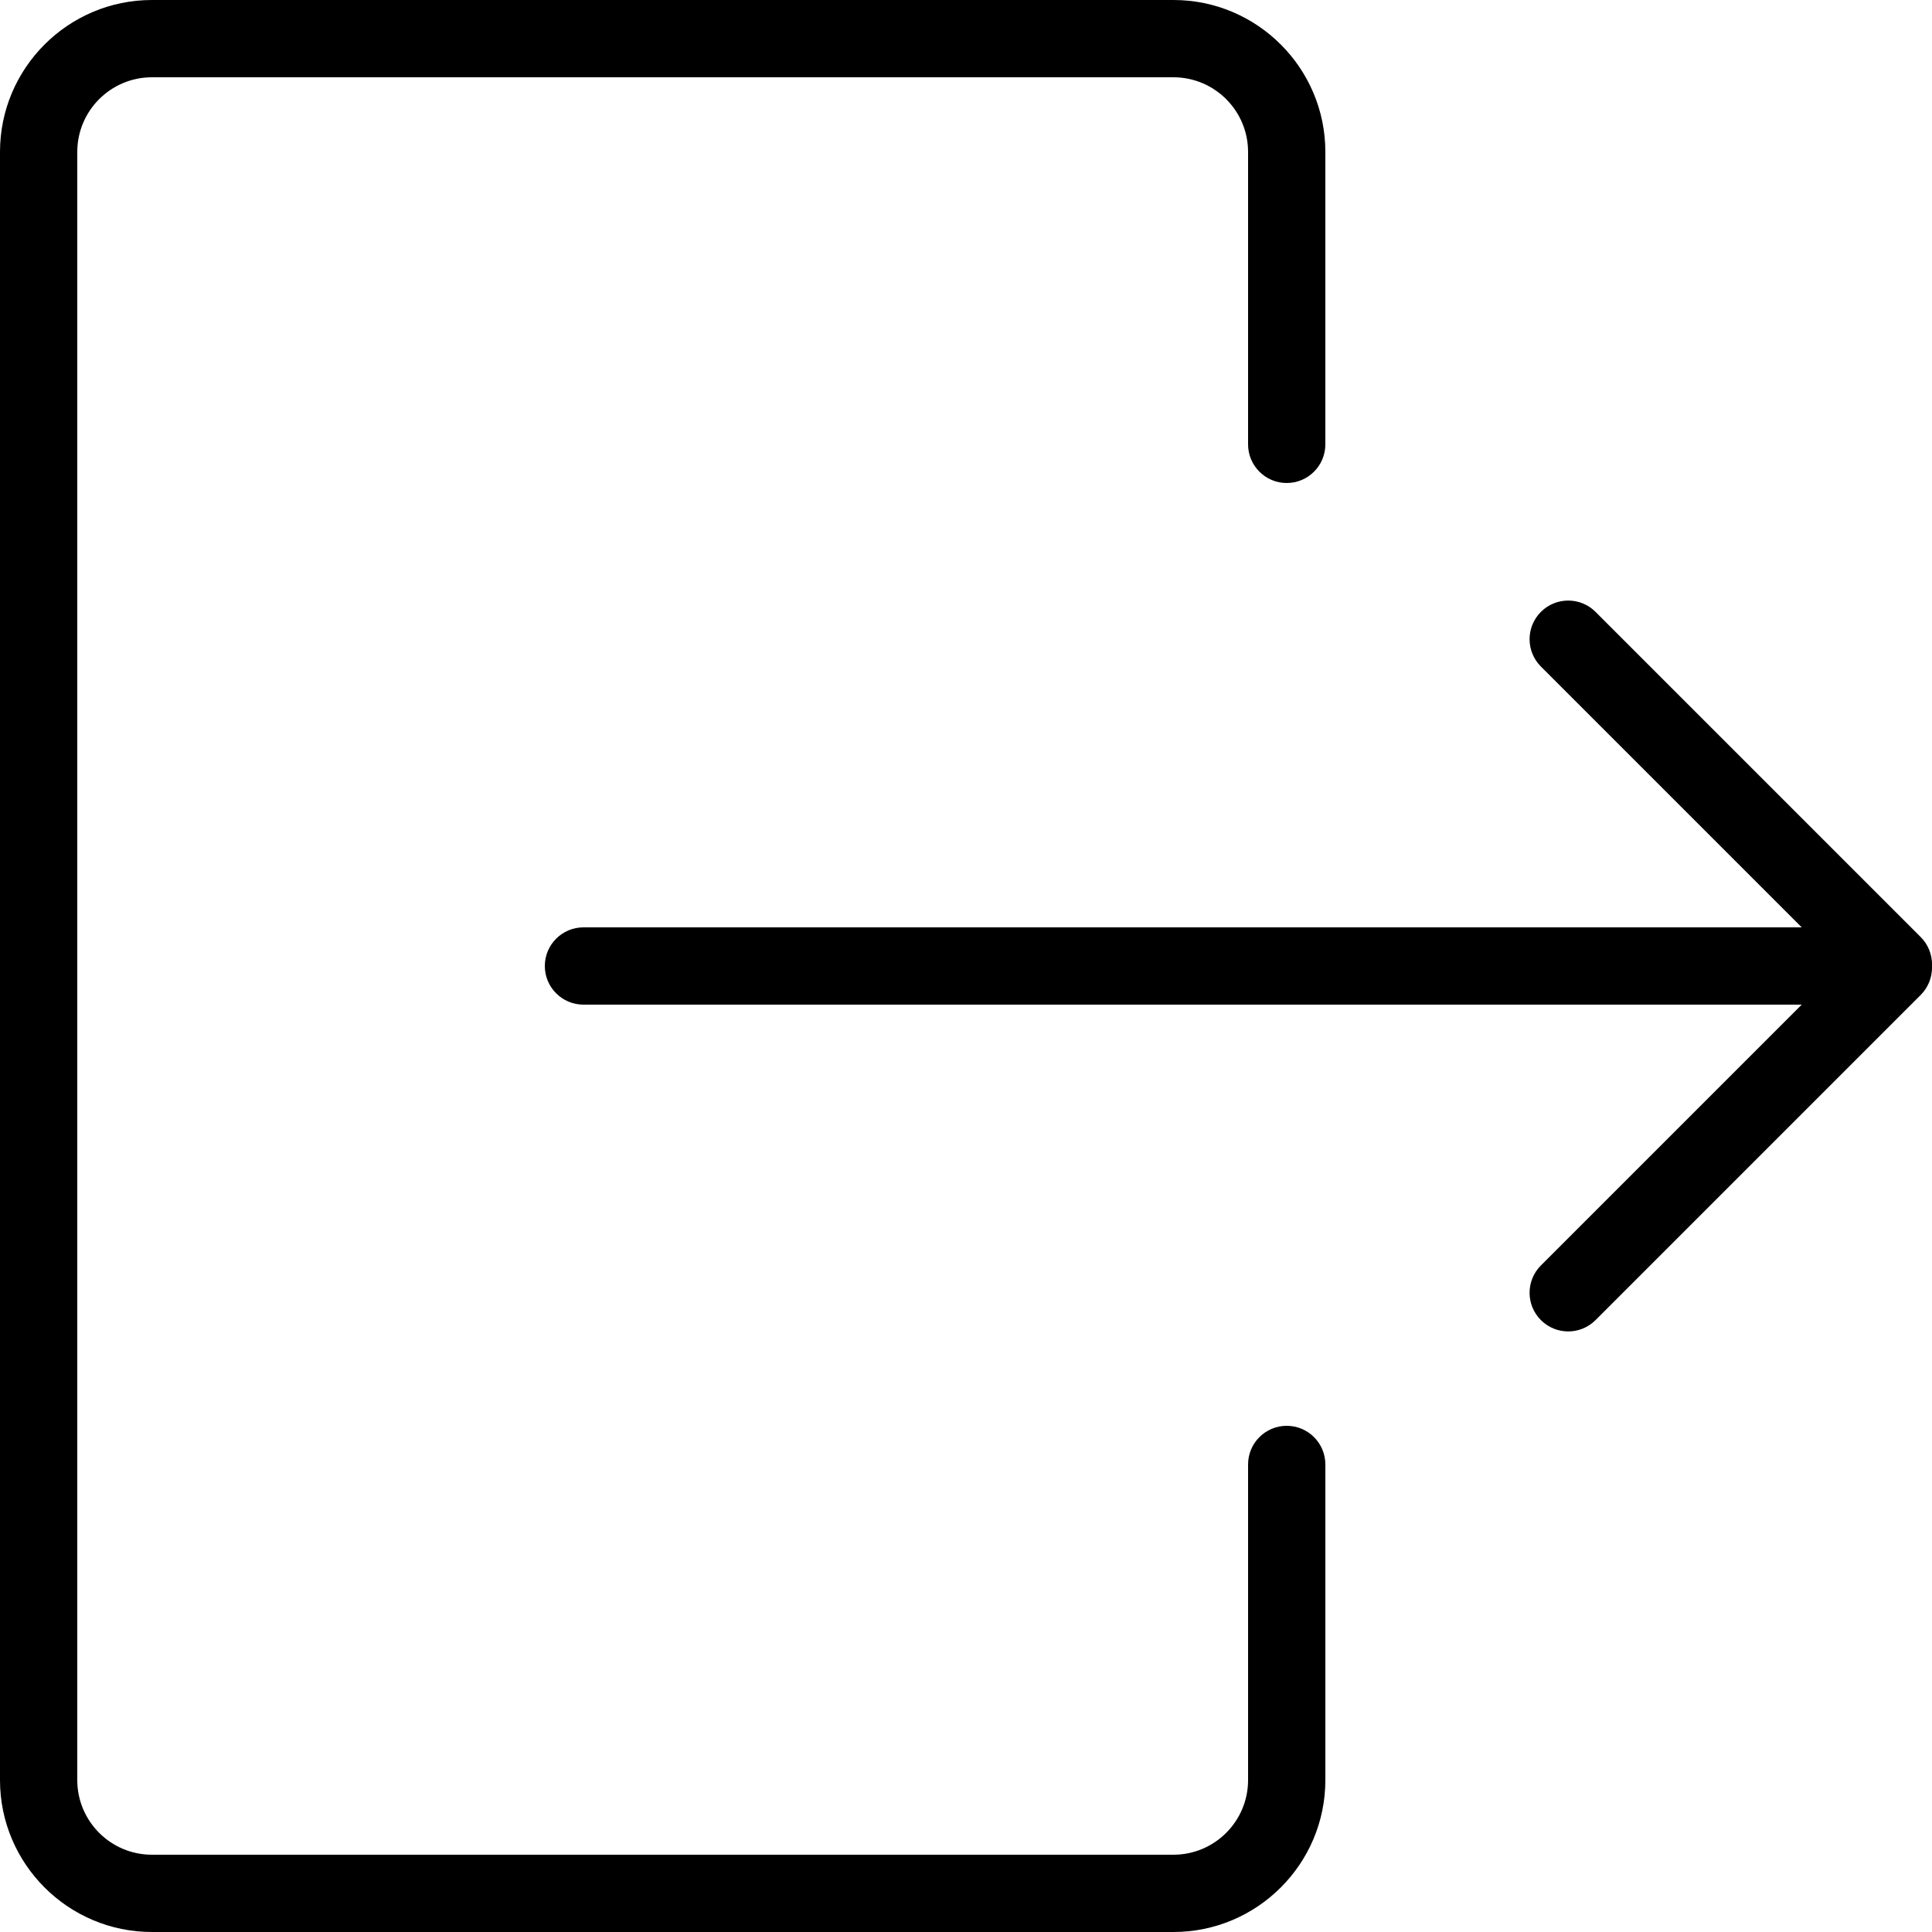 <?xml version="1.0" encoding="UTF-8" standalone="no"?>
<svg
   xmlns:dc="http://purl.org/dc/elements/1.1/"
   xmlns:cc="http://creativecommons.org/ns#"
   xmlns:rdf="http://www.w3.org/1999/02/22-rdf-syntax-ns#"
   xmlns:svg="http://www.w3.org/2000/svg"
   xmlns="http://www.w3.org/2000/svg"
   xmlns:sodipodi="http://sodipodi.sourceforge.net/DTD/sodipodi-0.dtd"
   xmlns:inkscape="http://www.inkscape.org/namespaces/inkscape"
   version="1.1"
   x="0px"
   y="0px"
   viewBox="0 0 500.001 500"
   enable-background="new 0 0 500 500"
   xml:space="preserve"
   id="svg2"
   inkscape:version="0.91 r13725"
   sodipodi:docname="logout.svg"
   width="500.001"
   height="500"><defs
     id="defs22" /><sodipodi:namedview
     pagecolor="#ffffff"
     bordercolor="#666666"
     borderopacity="1"
     objecttolerance="10"
     gridtolerance="10"
     guidetolerance="10"
     inkscape:pageopacity="0"
     inkscape:pageshadow="2"
     inkscape:window-width="1920"
     inkscape:window-height="1017"
     id="namedview20"
     showgrid="false"
     fit-margin-top="0"
     fit-margin-left="0"
     fit-margin-right="0"
     fit-margin-bottom="0"
     inkscape:zoom="0.7552"
     inkscape:cx="487.57527"
     inkscape:cy="-24.407735"
     inkscape:window-x="-8"
     inkscape:window-y="-8"
     inkscape:window-maximized="1"
     inkscape:current-layer="svg2" /><path
     d="M 303.69,500 39.31,500 C 17.634,500 0,482.365 0,460.689 L 0,39.311 C 0,17.635 17.634,0 39.31,0 L 303.69,0 C 325.365,0 343,17.635 343,39.311 L 343,115 c 0,5.523 -4.479,10 -10,10 -5.522,0 -10,-4.477 -10,-10 l 0,-75.689 C 323,28.663 314.338,20 303.69,20 L 39.31,20 C 28.662,20 20,28.663 20,39.311 L 20,460.69 C 20,471.338 28.662,480 39.31,480 l 264.38,0 c 10.647,0 19.311,-8.662 19.311,-19.311 l 0,-81.689 c 0,-5.521 4.478,-10 10,-10 5.521,0 10,4.479 10,10 l 0,81.689 C 343,482.365 325.365,500 303.69,500 Z"
     id="path4"
     inkscape:connector-curvature="0" /><g
     id="g6"><path
       d="m 141,250 c 0,-5.522 4.479,-10 10,-10 l 320,0 c 5.523,0 10,4.478 10,10 0,5.522 -4.477,10 -10,10 l -320,0 c -5.521,0 -10,-4.478 -10,-10 z"
       id="path8"
       inkscape:connector-curvature="0" /><g
       id="g10"><path
         d="m 482.93,256.644 -84.146,-84.146 c -3.905,-3.904 -3.905,-10.235 0,-14.142 3.905,-3.907 10.237,-3.905 14.142,0 l 84.146,84.146 c 3.905,3.905 3.905,10.237 0,14.143 -1.952,1.952 -4.512,2.929 -7.071,2.929 -2.559,-0.001 -5.12,-0.977 -7.071,-2.93 z"
         id="path12"
         inkscape:connector-curvature="0" /><path
         d="m 398.783,341.643 c -3.905,-3.906 -3.905,-10.238 0,-14.144 l 84.146,-84.145 c 3.905,-3.904 10.237,-3.904 14.143,0 3.905,3.906 3.905,10.238 0,14.143 l -84.146,84.146 c -1.951,1.952 -4.512,2.929 -7.07,2.929 -2.56,0 -5.118,-0.976 -7.073,-2.929 z"
         id="path14"
         inkscape:connector-curvature="0" /></g></g></svg>